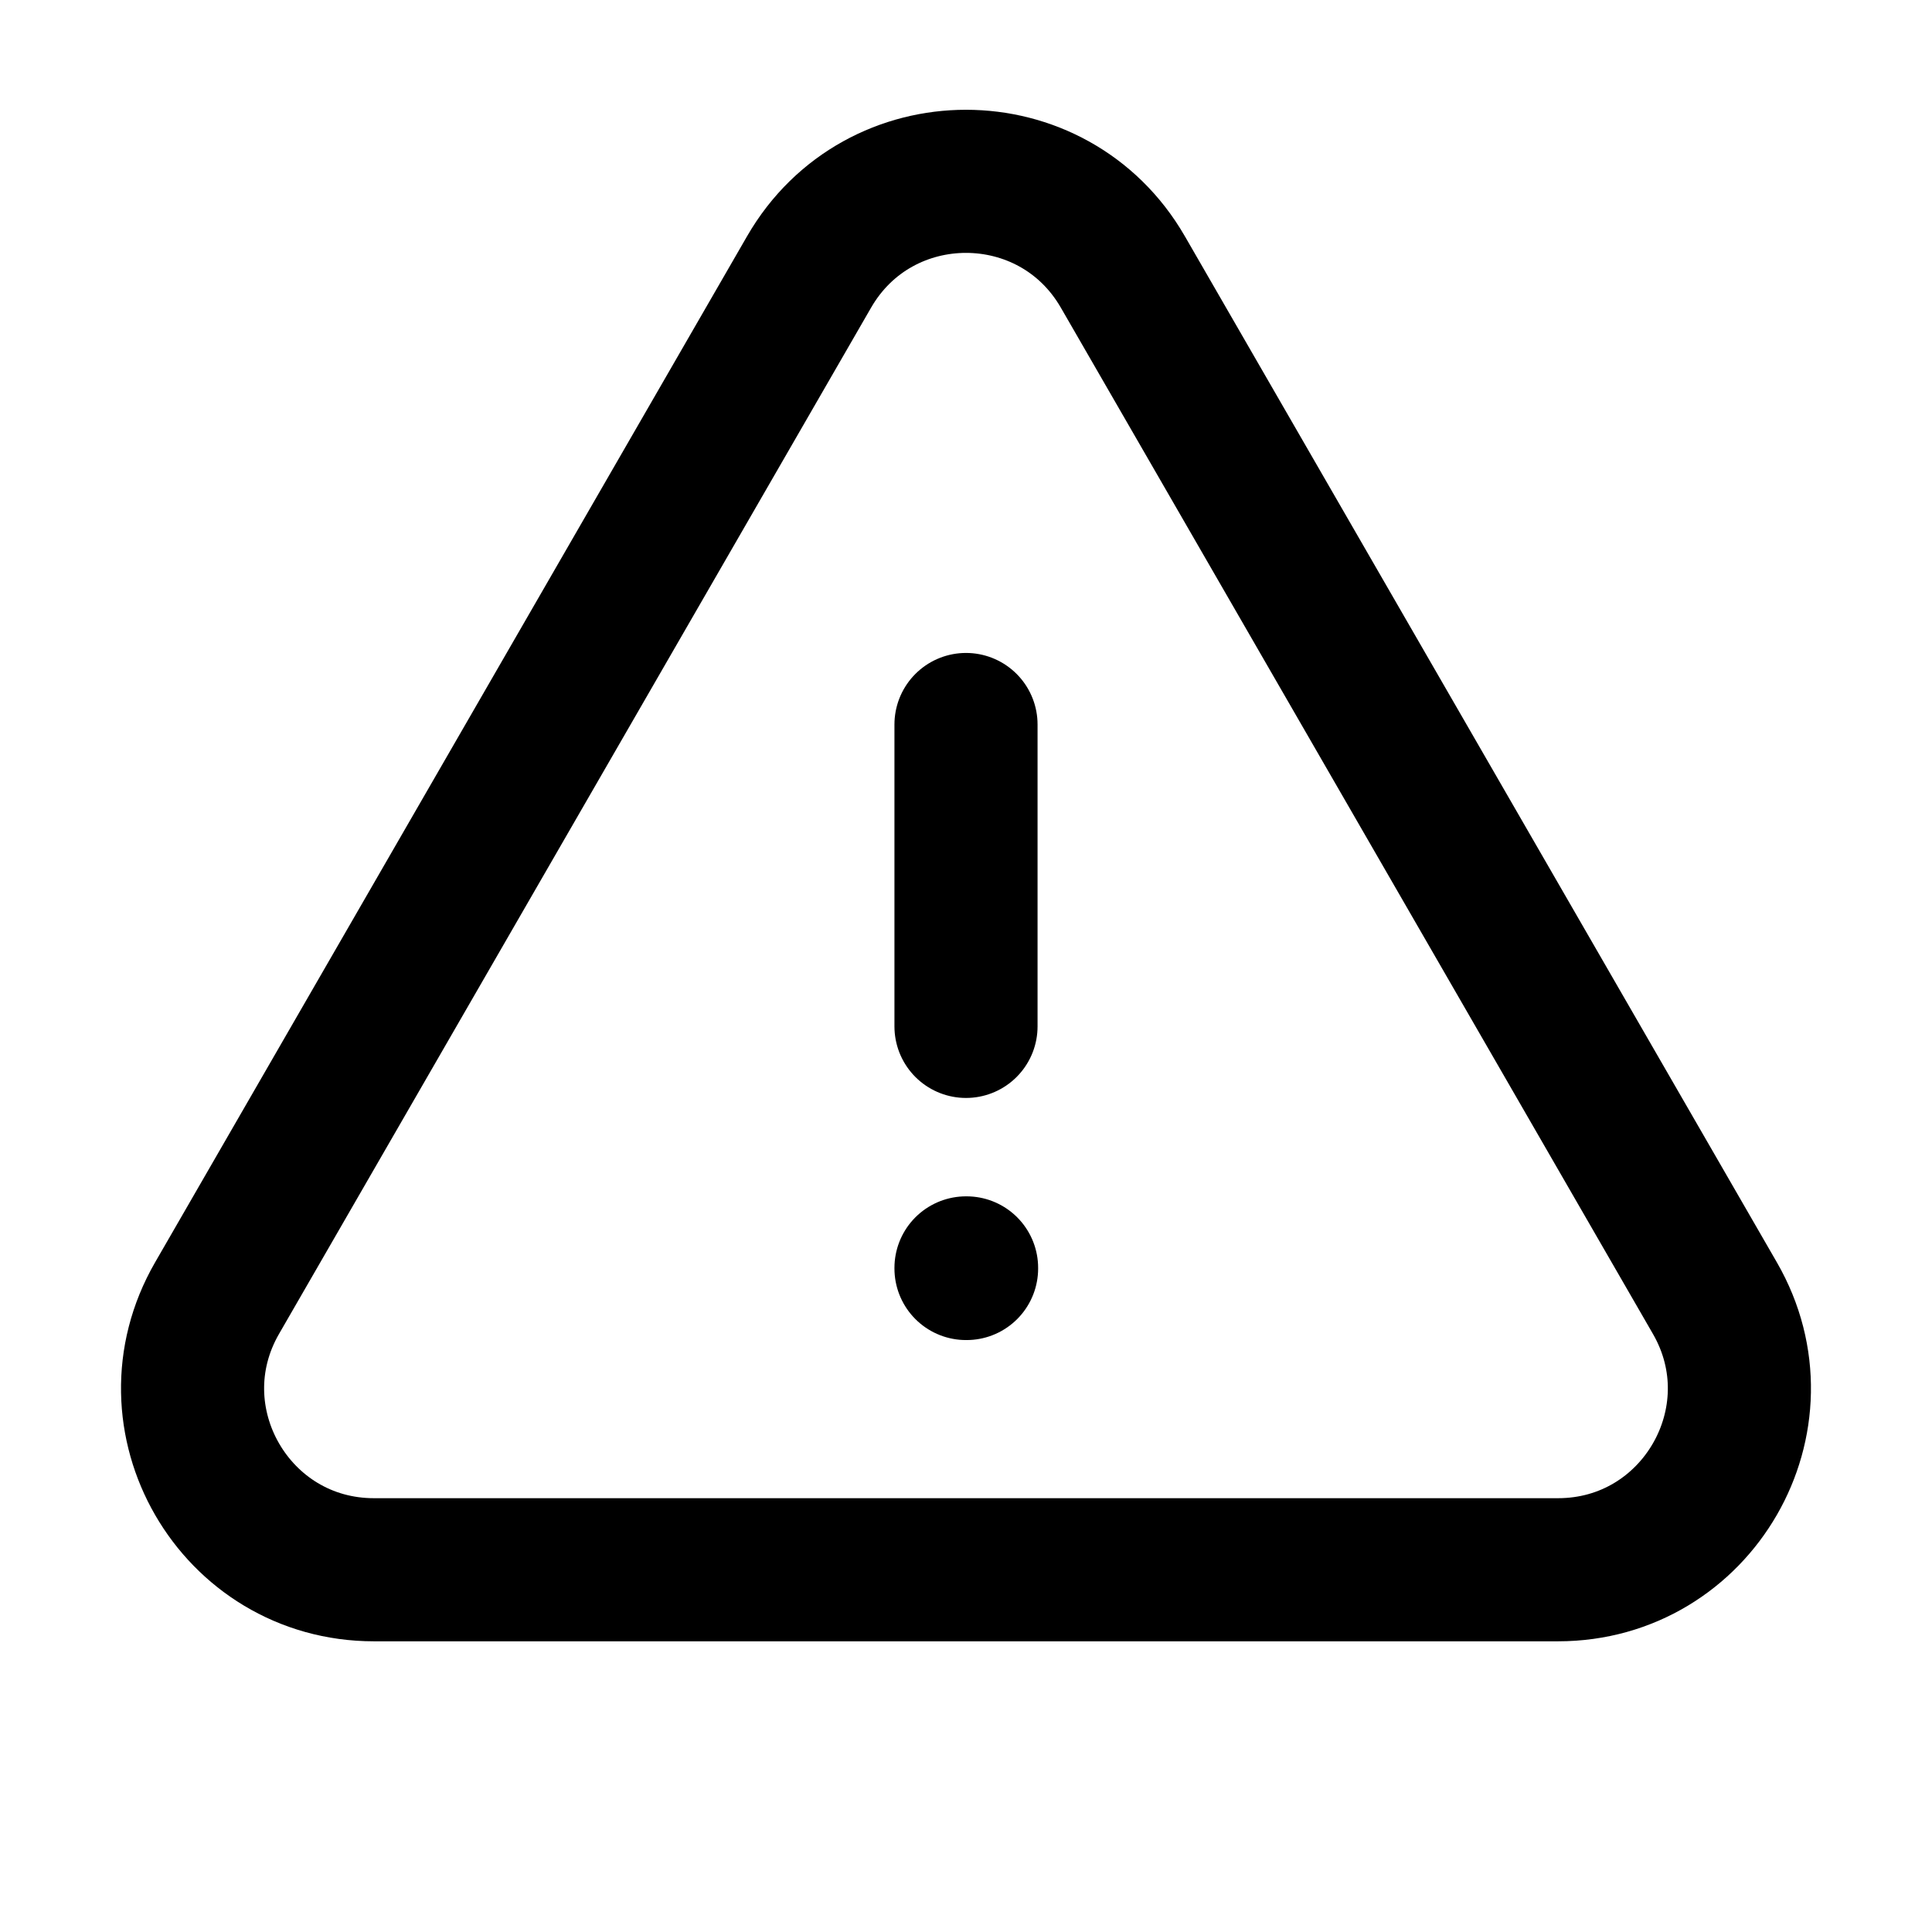 <svg width="54" height="54" viewBox="0 0 54 54" fill="none" xmlns="http://www.w3.org/2000/svg">
<path d="M27 20.25V28.688M6.067 36.283C4.12 39.658 6.556 43.875 10.452 43.875H43.547C47.443 43.875 49.879 39.658 47.932 36.283L31.384 7.601C29.436 4.224 24.563 4.224 22.614 7.601L6.067 36.283ZM27 35.438H27.016V35.455H27V35.438Z" stroke="currentColor" stroke-width="4" stroke-linecap="round" stroke-linejoin="round"/>
</svg>
